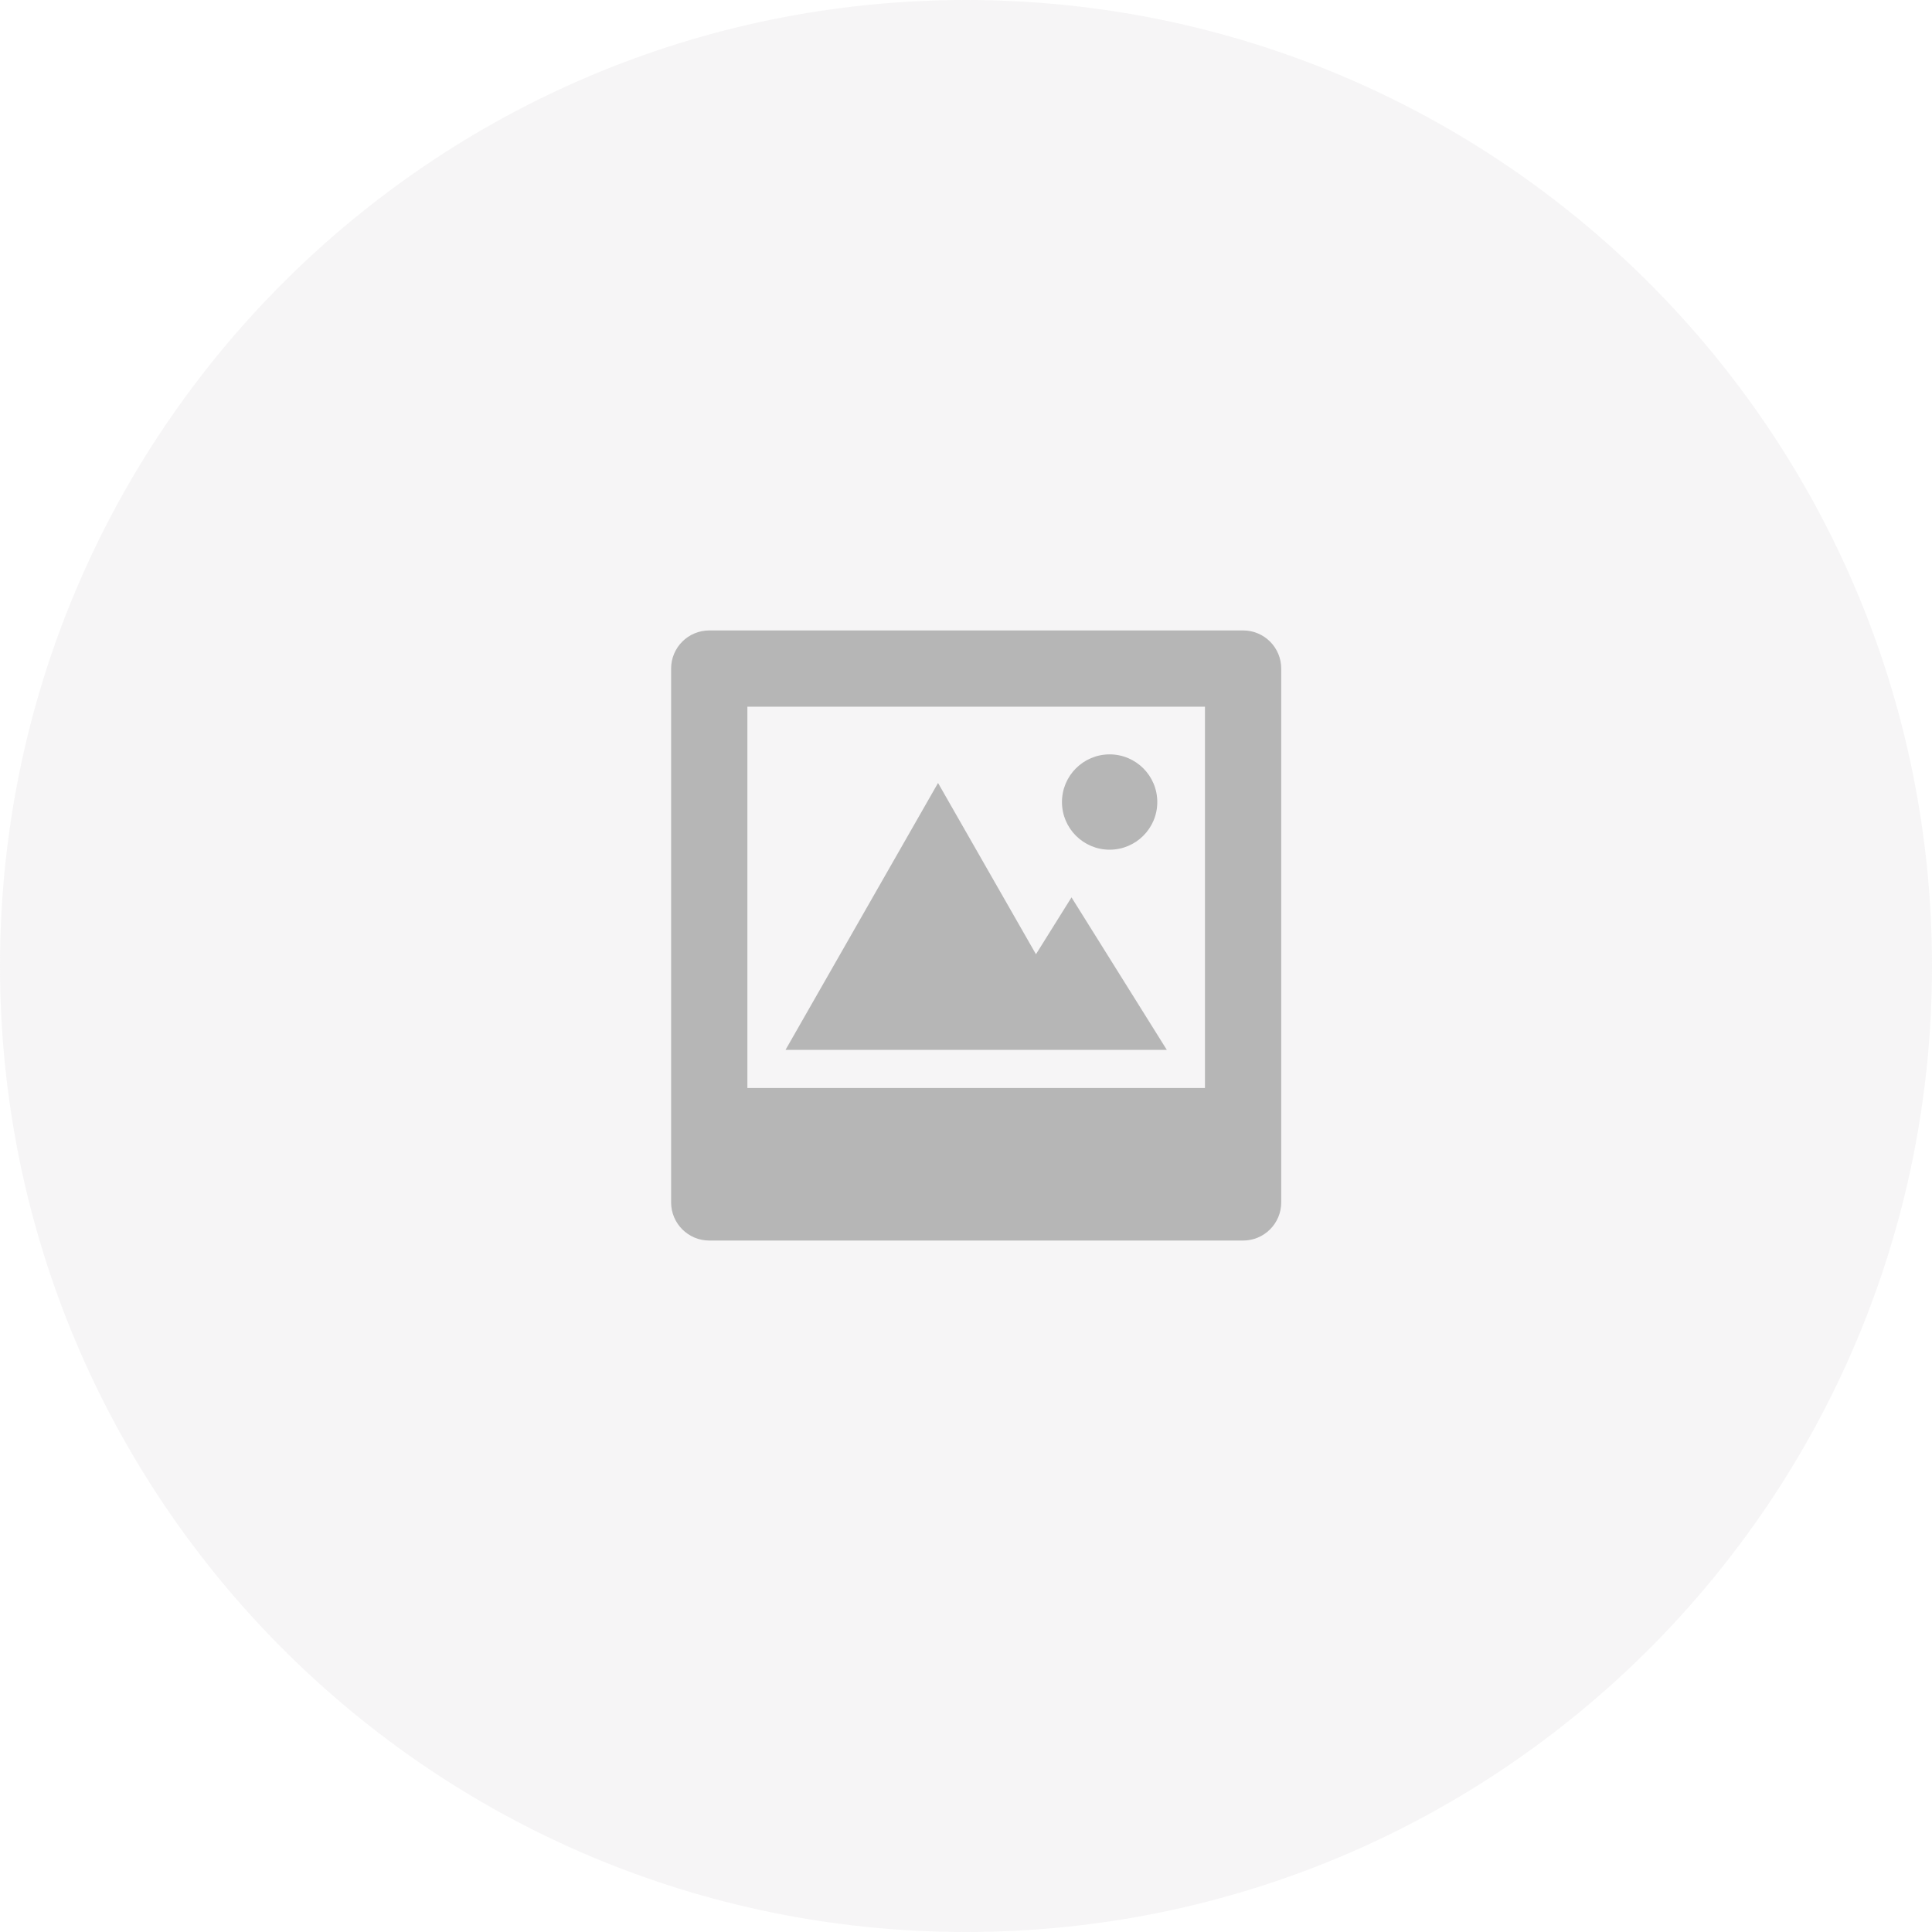 <?xml version="1.0" encoding="UTF-8"?>
<svg width="95px" height="95px" viewBox="0 0 95 95" version="1.1" xmlns="http://www.w3.org/2000/svg" xmlns:xlink="http://www.w3.org/1999/xlink">
    <!-- Generator: Sketch 52.5 (67469) - http://www.bohemiancoding.com/sketch -->
    <title>Camera Icon</title>
    <desc>Created with Sketch.</desc>
    <g id="Dropdown-Diary" stroke="none" stroke-width="1" fill="none" fill-rule="evenodd">
        <g id="Portrait" transform="translate(-29, -223)">
            <g id="Camera-Icon" transform="translate(29, 223)">
                <path d="M47.5,95 C73.734,95 95,73.734 95,47.5 C95,21.266 73.734,0 47.5,0 C21.266,0 0,21.266 0,47.5 C0,73.734 21.266,95 47.5,95 Z" id="Oval-6" fill="#E3E2E3" opacity="0.321"></path>
                <g id="Camera" transform="translate(33, 31)" fill="#B6B6B6">
                    <path d="M28.125,0 L1.875,0 C0.842,0 0,0.838 0,1.875 L0,28.125 C0,29.16 0.842,30 1.875,30 L28.125,30 C29.162,30 30,29.16 30,28.125 L30,1.875 C30,0.838 29.162,0 28.125,0 L28.125,0 Z M3.75,3.75 L26.25,3.75 L26.25,22.5 L3.75,22.5 L3.75,3.75 Z" id="Fill-1"></path>
                    <polyline id="Fill-2" points="24.375 20.625 19.688 13.125 17.94 15.922 13.125 7.5 5.625 20.625 24.375 20.625"></polyline>
                    <path d="M21.562,10.781 C22.854,10.781 23.906,9.733 23.906,8.438 C23.906,7.142 22.854,6.094 21.562,6.094 C20.271,6.094 19.219,7.142 19.219,8.438 C19.219,9.733 20.271,10.781 21.562,10.781" id="Fill-3"></path>
                </g>
            </g>
        </g>
    </g>
</svg>